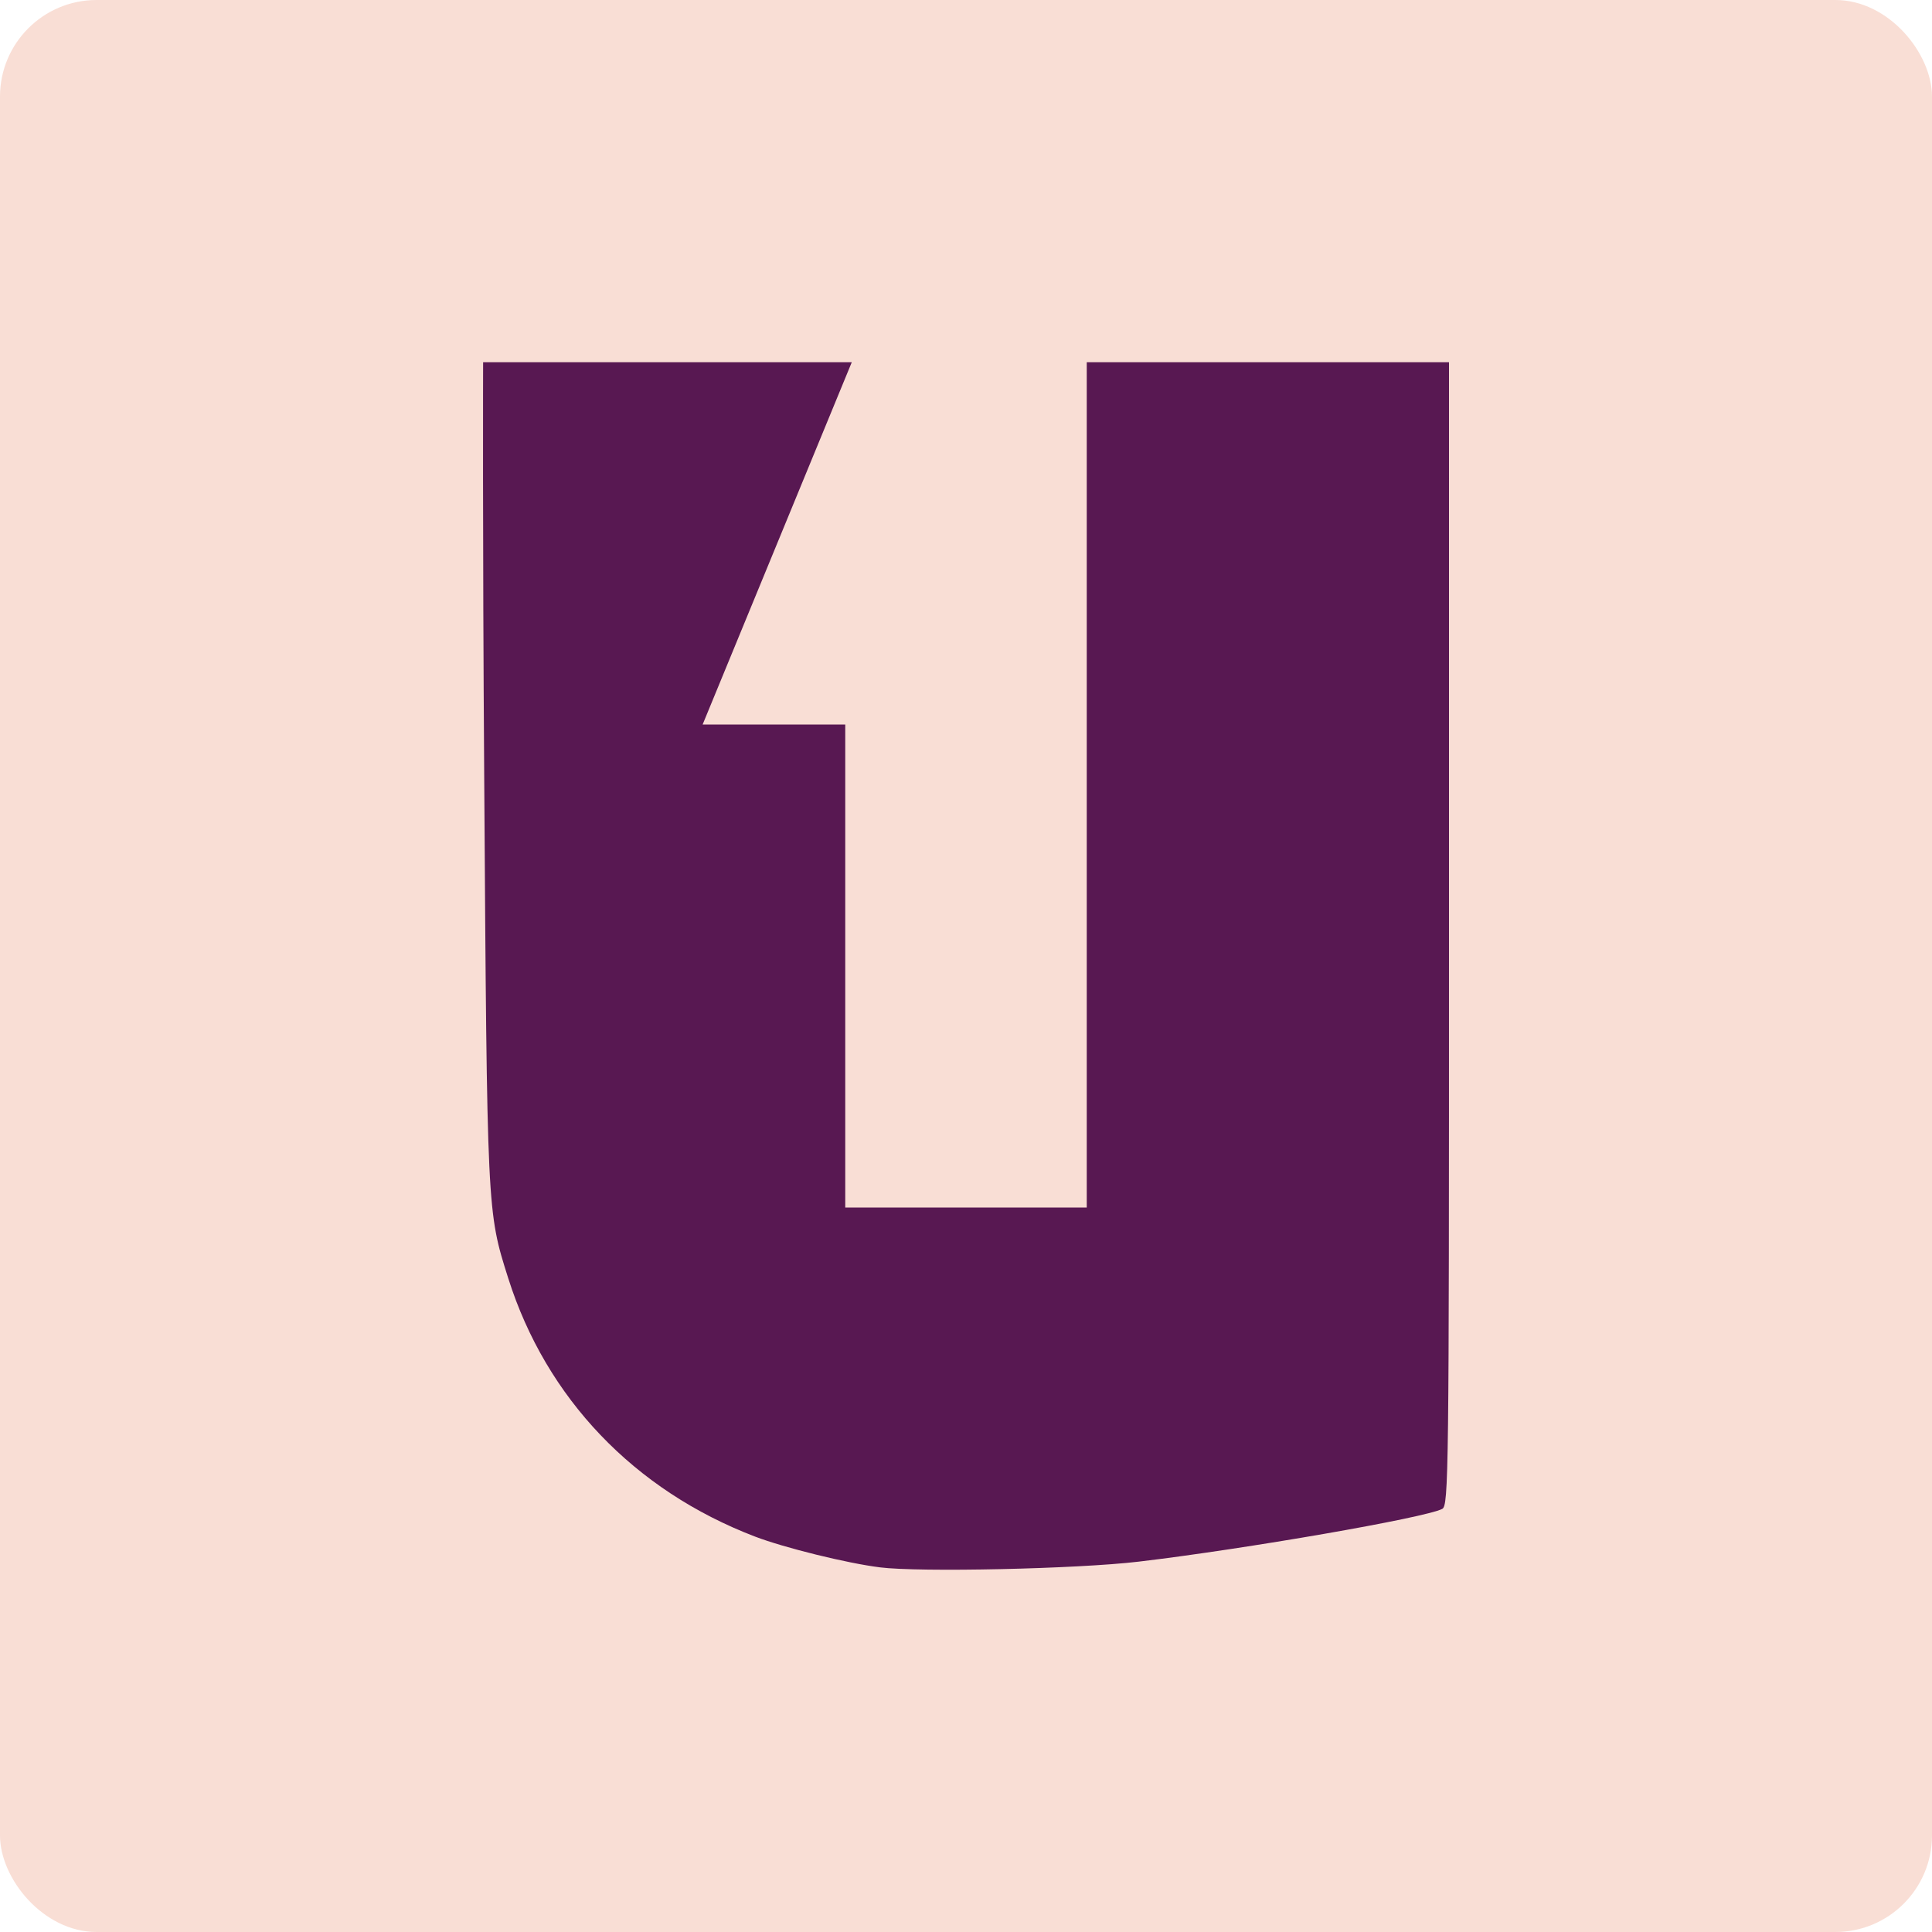 <svg xmlns="http://www.w3.org/2000/svg" width="16" height="16" version="1">
 <rect style="fill:#f9ded5" width="16" height="16" x="0" y="0" rx=".8" ry=".8"/>
 <path style="fill:#581852" d="M 7.286,12.98 C 7.014,12.946 6.495,12.818 6.252,12.725 5.252,12.342 4.524,11.58 4.209,10.586 4.033,10.03 4.034,10.05 4.01,6.431 3.996,4.423 4.001,3 4.001,3 h 3.053 L 5.819,6 H 7 V 8 10 H 8.111 9 V 6.709 3 h 3 c 0,0 -2.76e-4,2.214 -2.6e-5,4.788 3.59e-4,4.424 -0.003,4.681 -0.056,4.708 -0.142,0.074 -1.629,0.332 -2.515,0.437 -0.509,0.06 -1.811,0.089 -2.144,0.047 z"/>
</svg>
